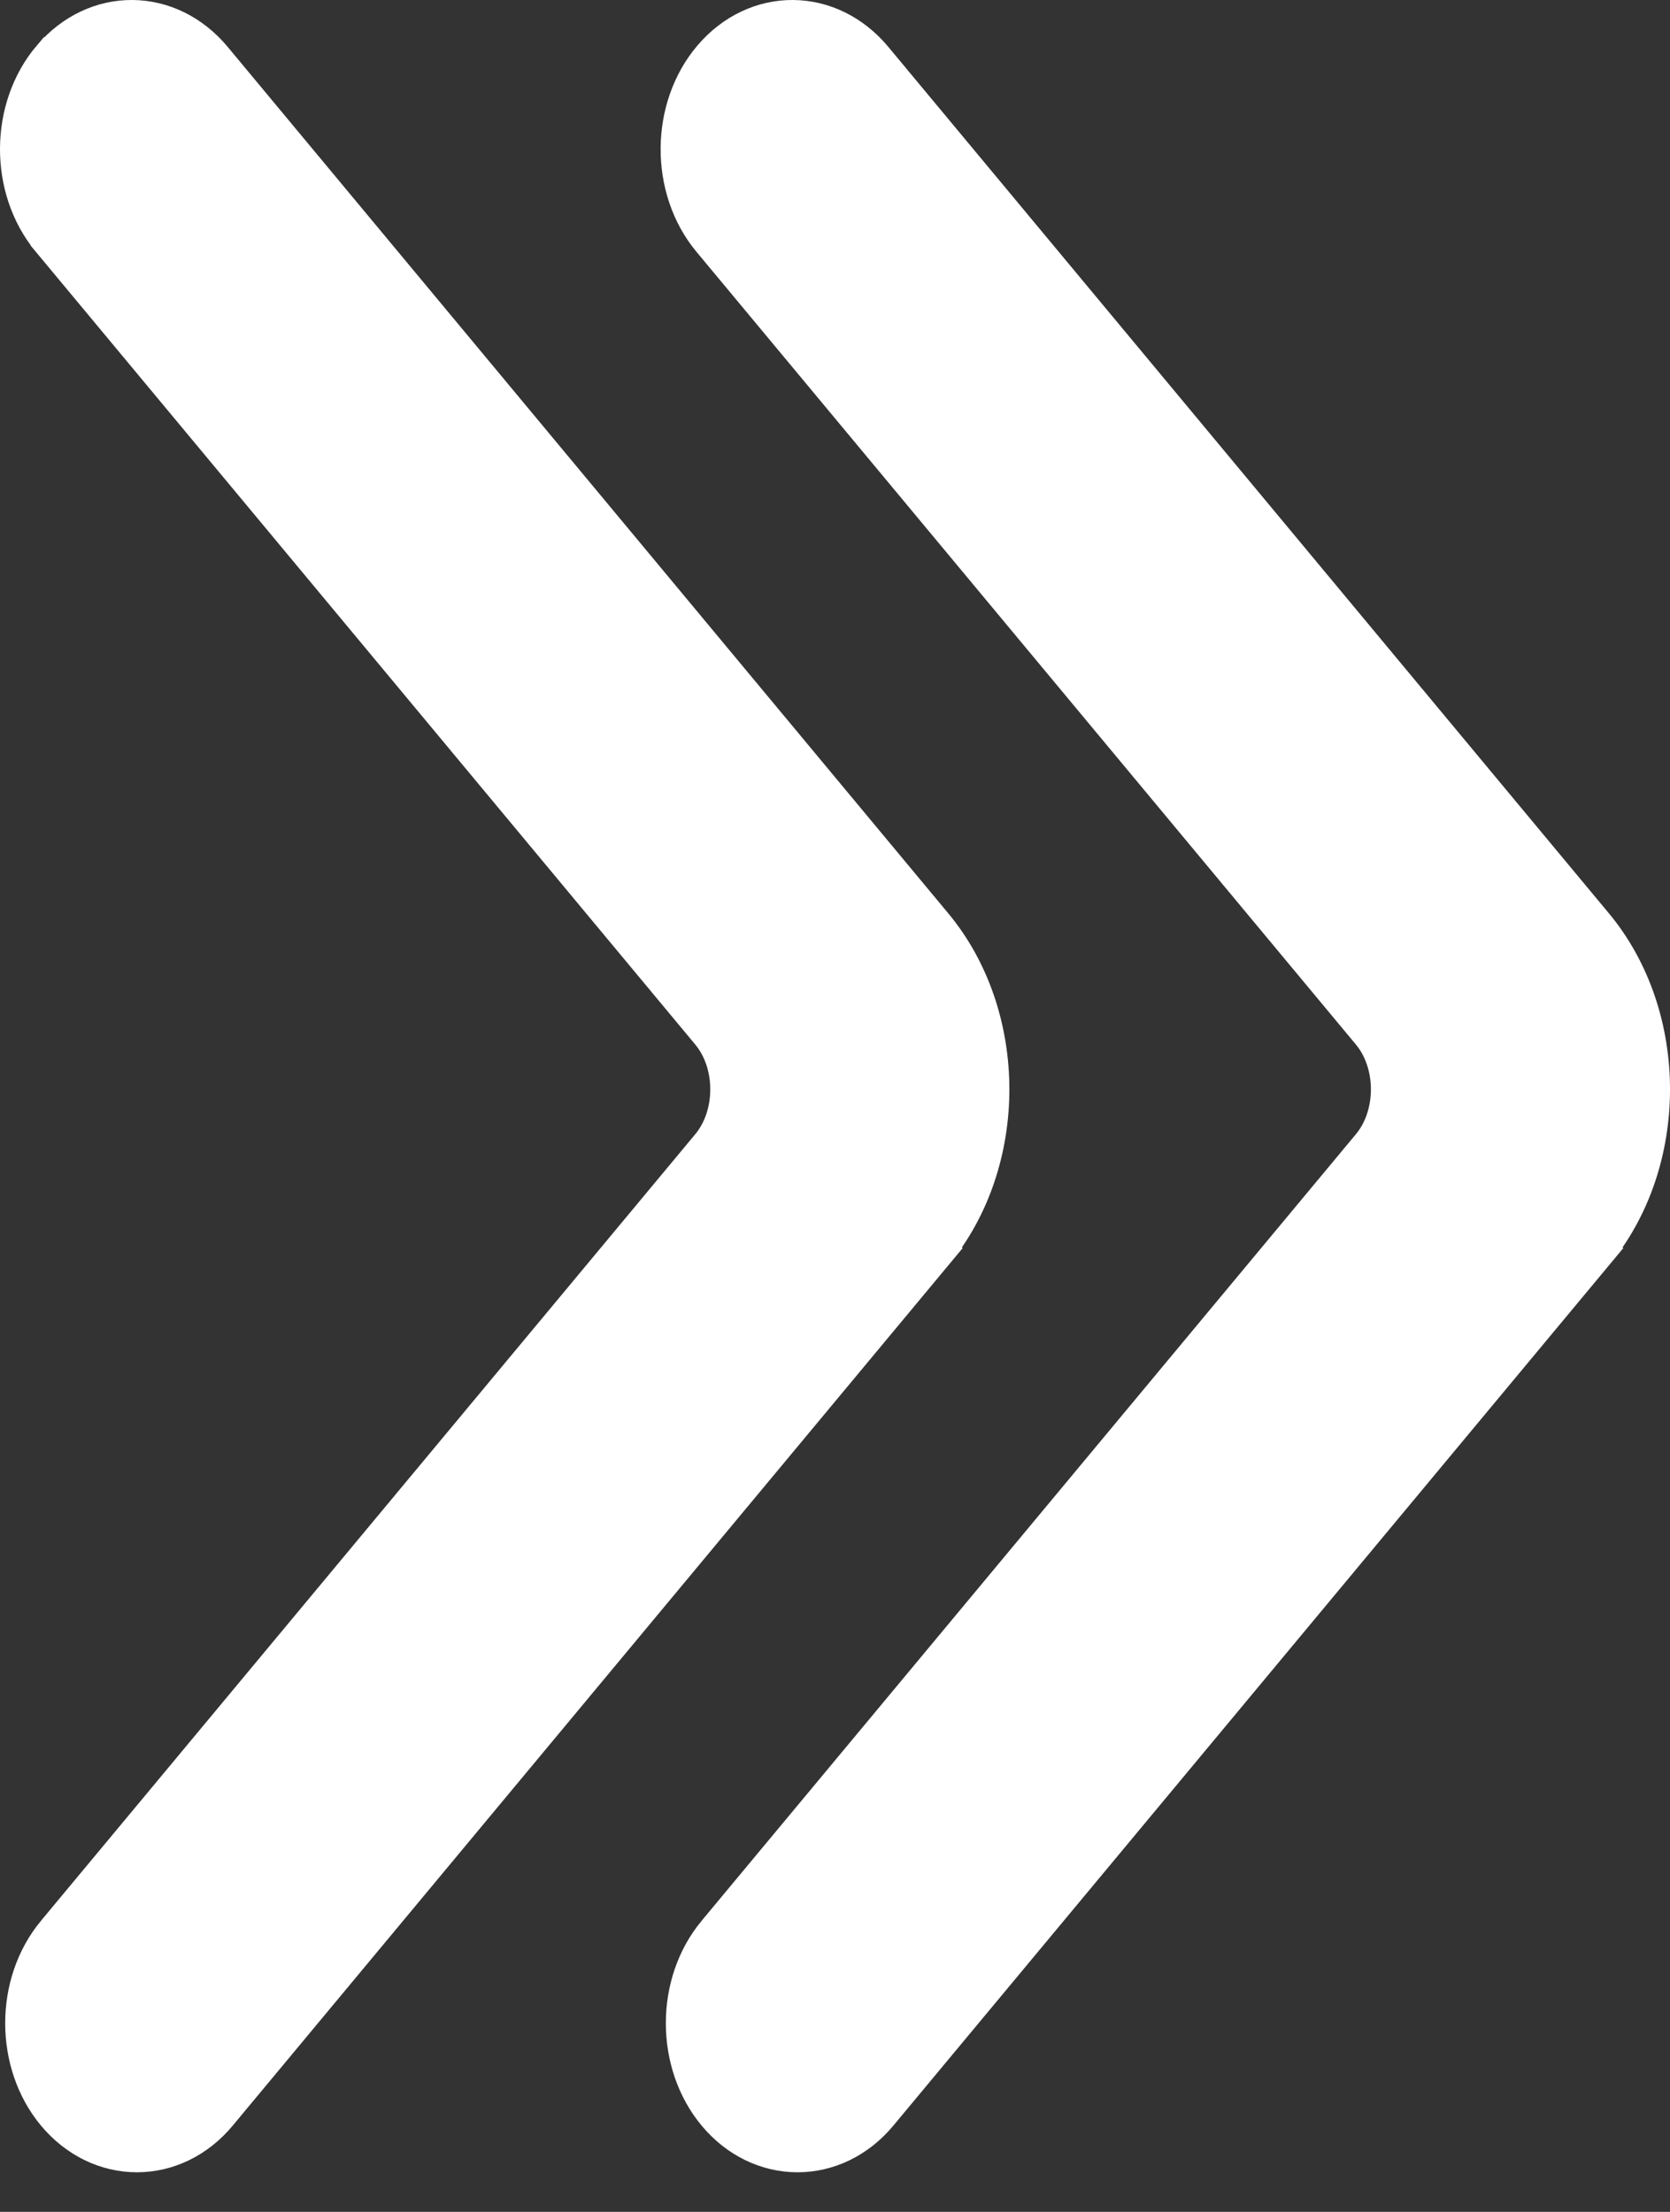 <svg width="37" height="49" viewBox="0 0 37 49" fill="none" xmlns="http://www.w3.org/2000/svg">
<rect x="0" y="0" width="37" height="49" fill="#333333" stroke="none"/>
<path d="M34.877 27.393L35.262 27.713L19.409 46.769C18.947 47.324 18.32 47.623 17.67 47.623C17.02 47.623 16.392 47.324 15.93 46.77C15.026 45.685 15.026 43.955 15.93 42.871L34.877 27.393ZM34.877 27.393L35.262 27.713C36.913 25.727 36.913 22.538 35.262 20.553C35.262 20.553 35.262 20.553 35.262 20.553L19.294 1.355L19.294 1.355C18.836 0.806 18.216 0.506 17.572 0.5C16.928 0.494 16.303 0.783 15.838 1.326L15.838 1.326C14.912 2.408 14.902 4.158 15.812 5.255L15.813 5.256L30.427 22.822C31.022 23.538 31.022 24.728 30.427 25.444L15.93 42.87L34.877 27.393Z" fill="white" stroke="white"/>
<path d="M20.241 27.393L20.625 27.713L4.772 46.769C4.311 47.324 3.683 47.623 3.033 47.623C2.384 47.623 1.756 47.324 1.293 46.77C0.389 45.685 0.389 43.955 1.293 42.871L20.241 27.393ZM20.241 27.393L20.625 27.713C22.276 25.727 22.276 22.538 20.625 20.553C20.625 20.553 20.625 20.553 20.625 20.553L4.657 1.355L4.657 1.355C4.199 0.806 3.579 0.506 2.935 0.5C2.291 0.494 1.666 0.783 1.202 1.326L1.201 1.326C0.276 2.408 0.265 4.158 1.176 5.255L1.176 5.256L15.79 22.822C16.385 23.538 16.385 24.728 15.79 25.444L1.293 42.87L20.241 27.393Z" fill="white" stroke="white"/>
</svg>
